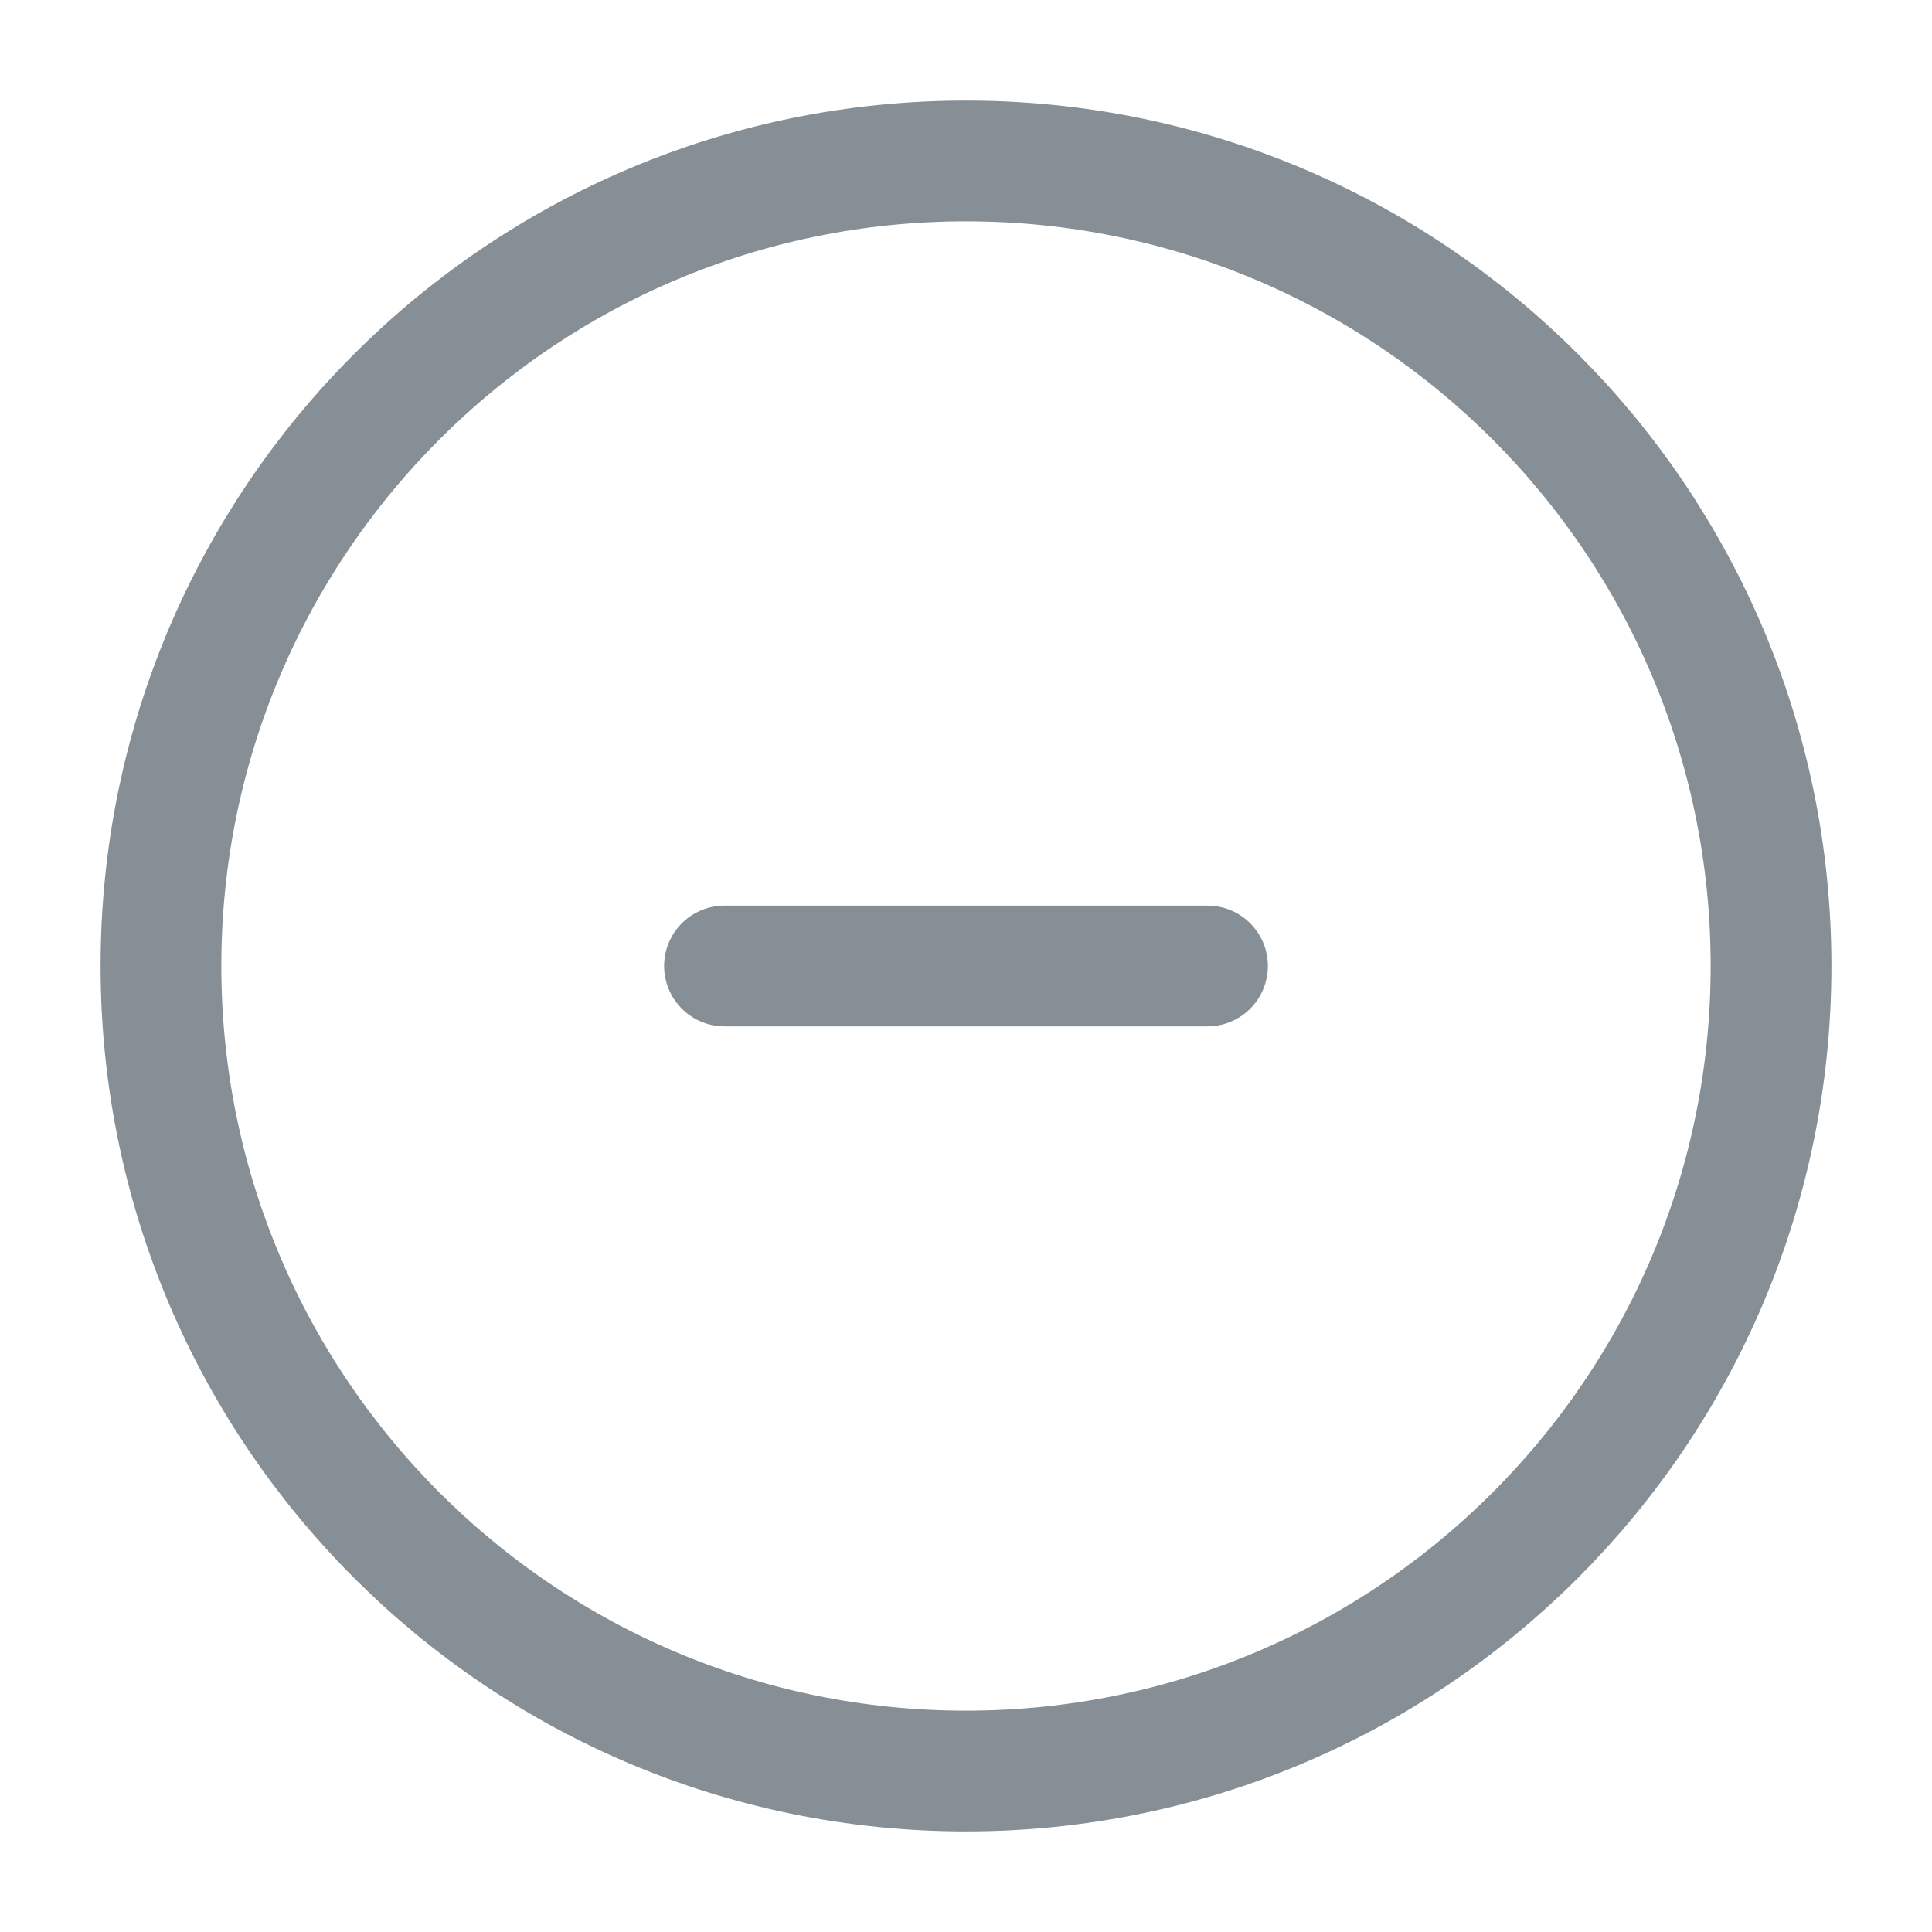 <svg width="16" height="16" viewBox="0 0 16 16" fill="none" xmlns="http://www.w3.org/2000/svg">
<g clip-path="url(#clip0_49_27550)">
<path d="M8 14.667C11.682 14.667 14.667 11.682 14.667 8C14.667 4.318 11.682 1.333 8 1.333C4.318 1.333 1.333 4.318 1.333 8C1.333 11.682 4.318 14.667 8 14.667Z" stroke="#868E96"/>
<path d="M10 8H6" stroke="#868E96" stroke-linecap="round"/>
</g>
<defs>
<clipPath id="clip0_49_27550">
<rect width="16" height="16" fill="white"/>
</clipPath>
</defs>
</svg>
